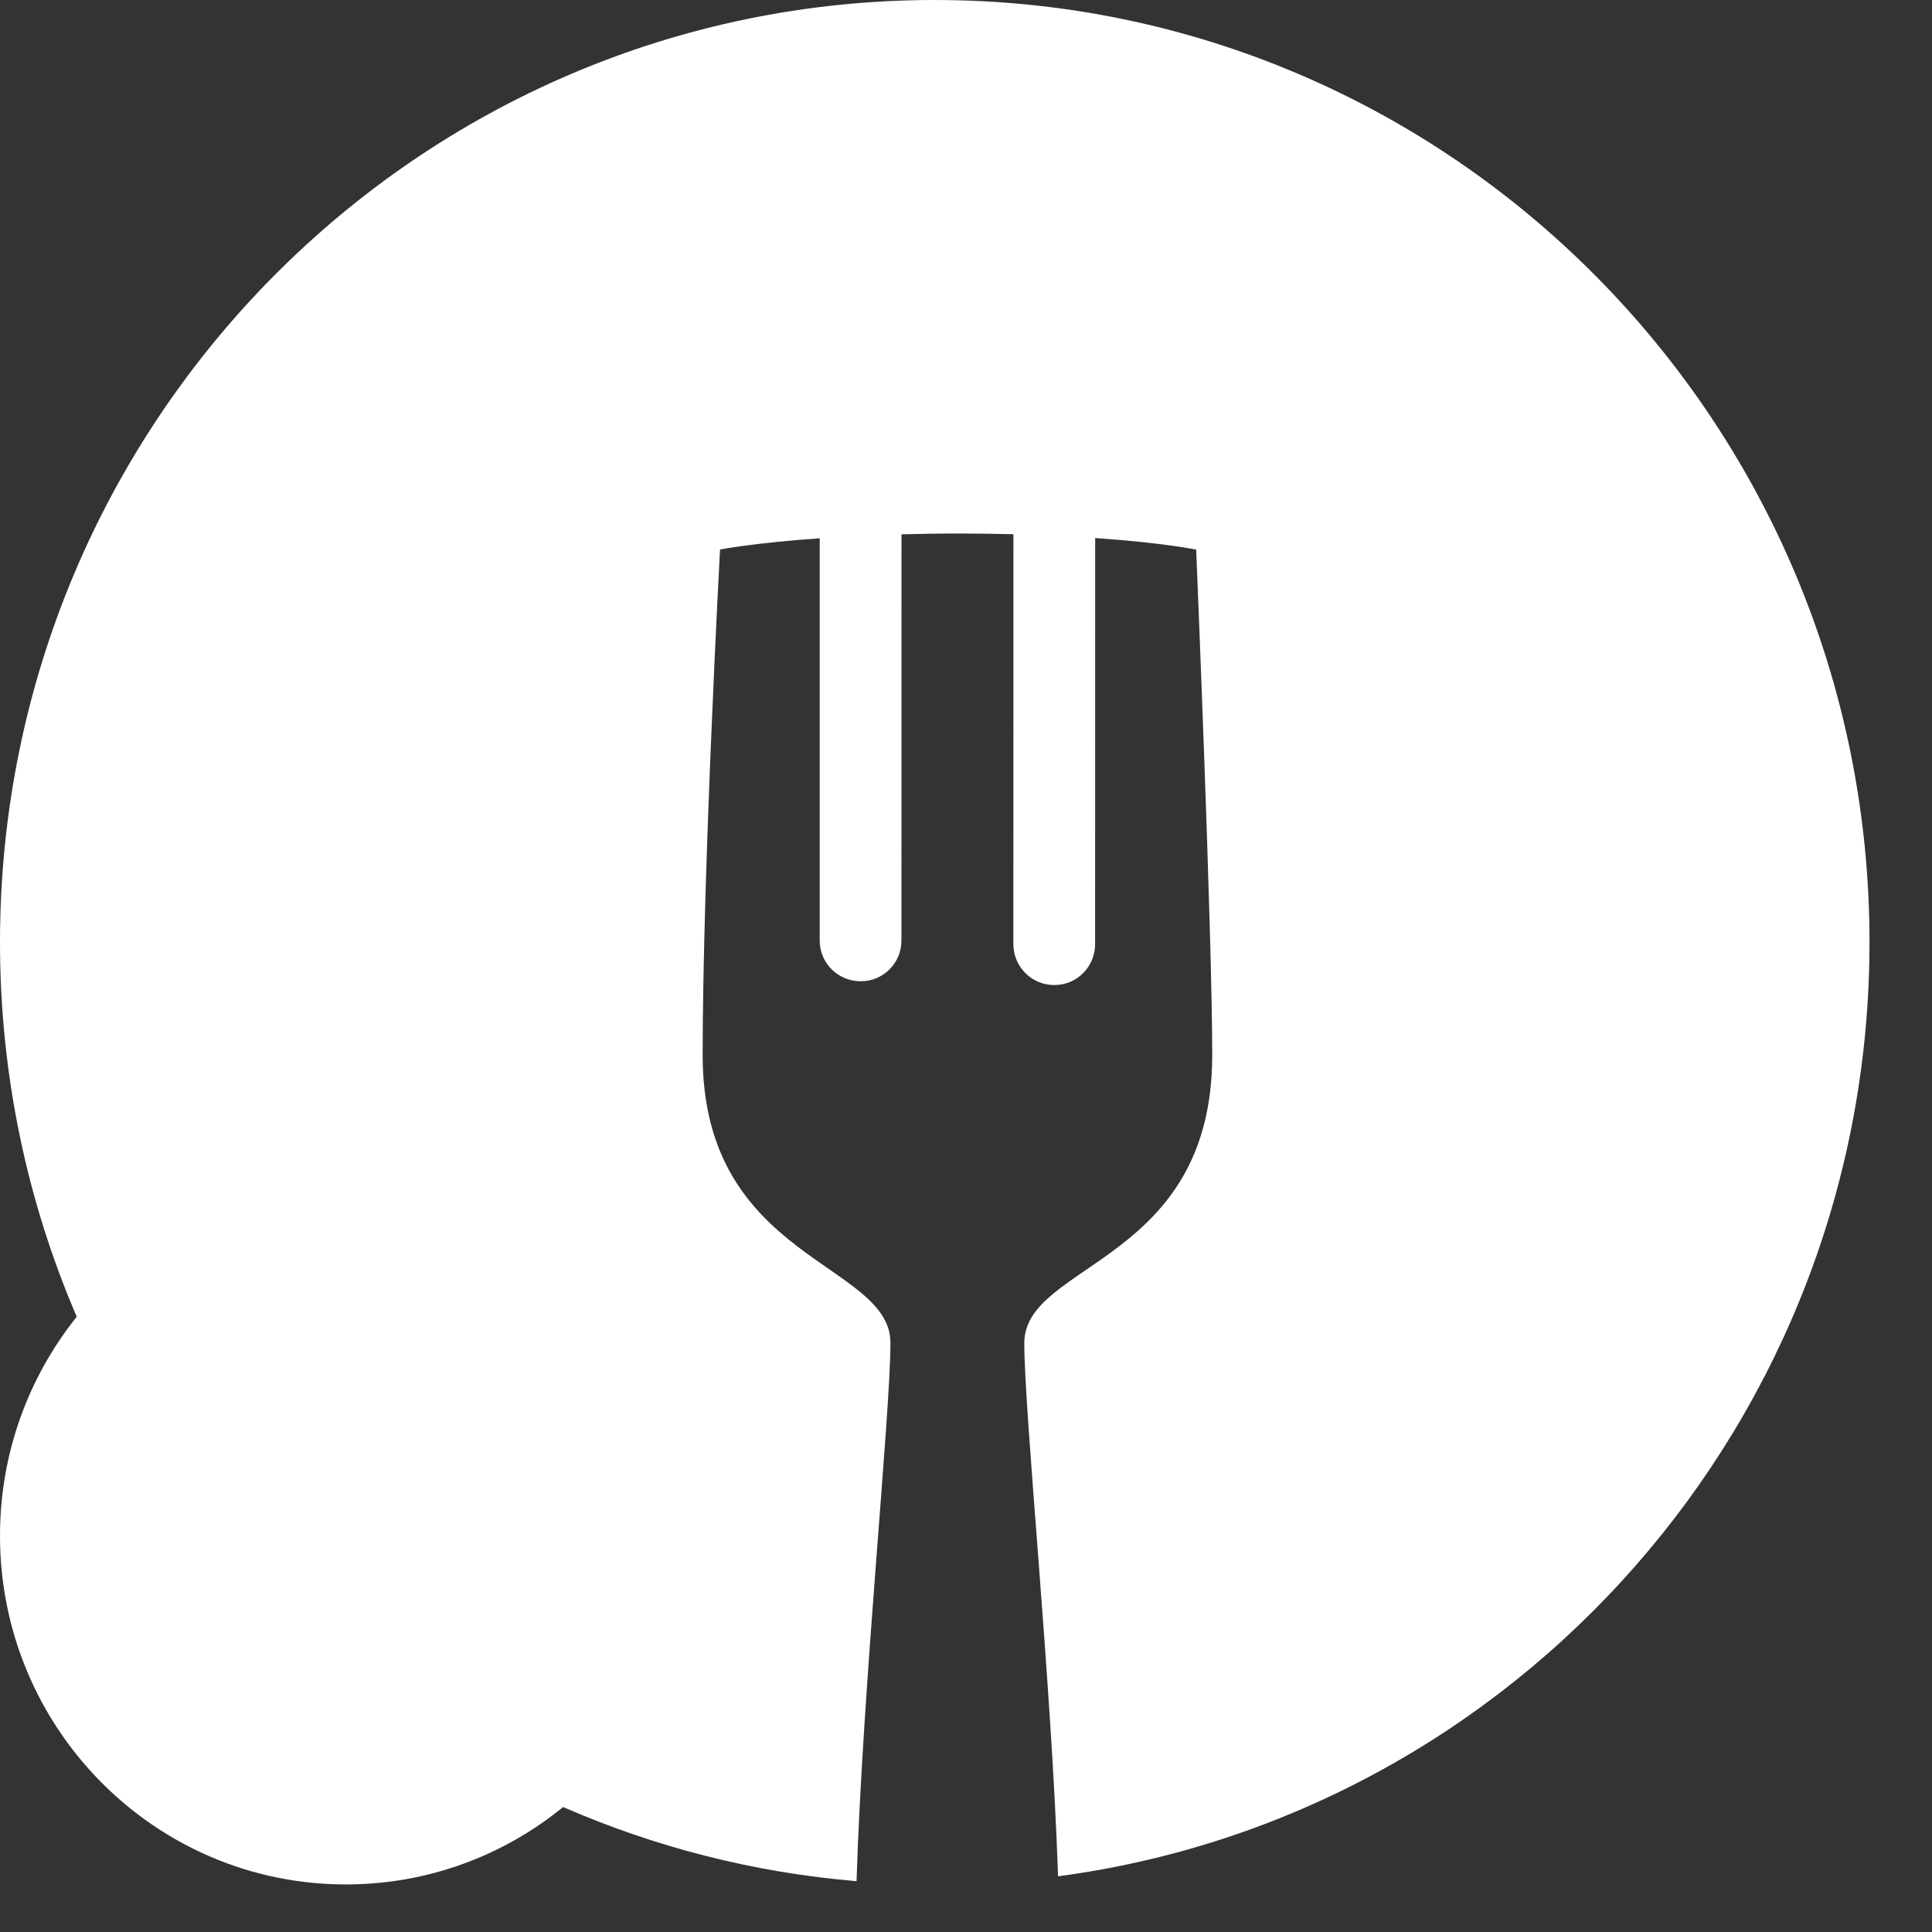<?xml version="1.0" encoding="UTF-8" standalone="no"?>
<svg width="29px" height="29px" viewBox="0 0 29 29" version="1.1" xmlns="http://www.w3.org/2000/svg" xmlns:xlink="http://www.w3.org/1999/xlink">
    <rect x="0" y="0" width="29" height="29" fill="#333333" stroke="none"/>
    <!-- Generator: Sketch 3.8.3 (29802) - http://www.bohemiancoding.com/sketch -->
    <title>Entree logo</title>
    <desc>Created with Sketch.</desc>
    <defs></defs>
    <g id="Page-1" stroke="none" stroke-width="1" fill="none" fill-rule="evenodd">
        <g id="Main-page" transform="translate(-1655, -181)" fill="#FFFFFF">
            <g id="Navigation-bar" transform="translate(149, 151)">
                <g id="Partner-button" transform="translate(1494, 22)">
                    <g id="Contents" transform="translate(12, 8)">
                        <path d="M15.882,28.164 C22.756,27.251 28.062,21.321 28.062,14.143 C28.062,6.332 21.78,0 14.031,0 C6.282,0 0,6.332 0,14.143 C0,16.141 0.411,18.042 1.152,19.765 C0.432,20.664 0,21.807 0,23.053 C0,25.943 2.324,28.286 5.191,28.286 C6.427,28.286 7.562,27.851 8.453,27.124 C9.822,27.722 11.303,28.107 12.857,28.237 C12.947,25.344 13.365,21.237 13.366,20.159 C13.367,18.944 10.547,18.924 10.547,15.839 C10.548,13.075 10.808,8.248 10.808,8.248 C10.808,8.248 11.306,8.15 12.304,8.08 L12.304,14.116 C12.303,14.456 12.578,14.729 12.919,14.729 C13.258,14.73 13.531,14.457 13.531,14.117 L13.532,8.02 C13.802,8.014 14.092,8.008 14.409,8.008 C14.695,8.01 14.962,8.012 15.212,8.019 L15.211,14.171 C15.211,14.512 15.486,14.786 15.826,14.786 C16.164,14.787 16.438,14.512 16.438,14.171 L16.439,8.076 C17.46,8.147 17.955,8.25 17.955,8.25 C17.955,8.25 18.196,14.022 18.196,15.84 L16.079,24.987 L18.196,15.84 C18.194,18.968 15.375,18.947 15.375,20.161 C15.376,21.231 15.786,25.277 15.882,28.164 Z" id="Entree-logo"></path>
                    </g>
                </g>
            </g>
        </g>
    </g>
</svg>